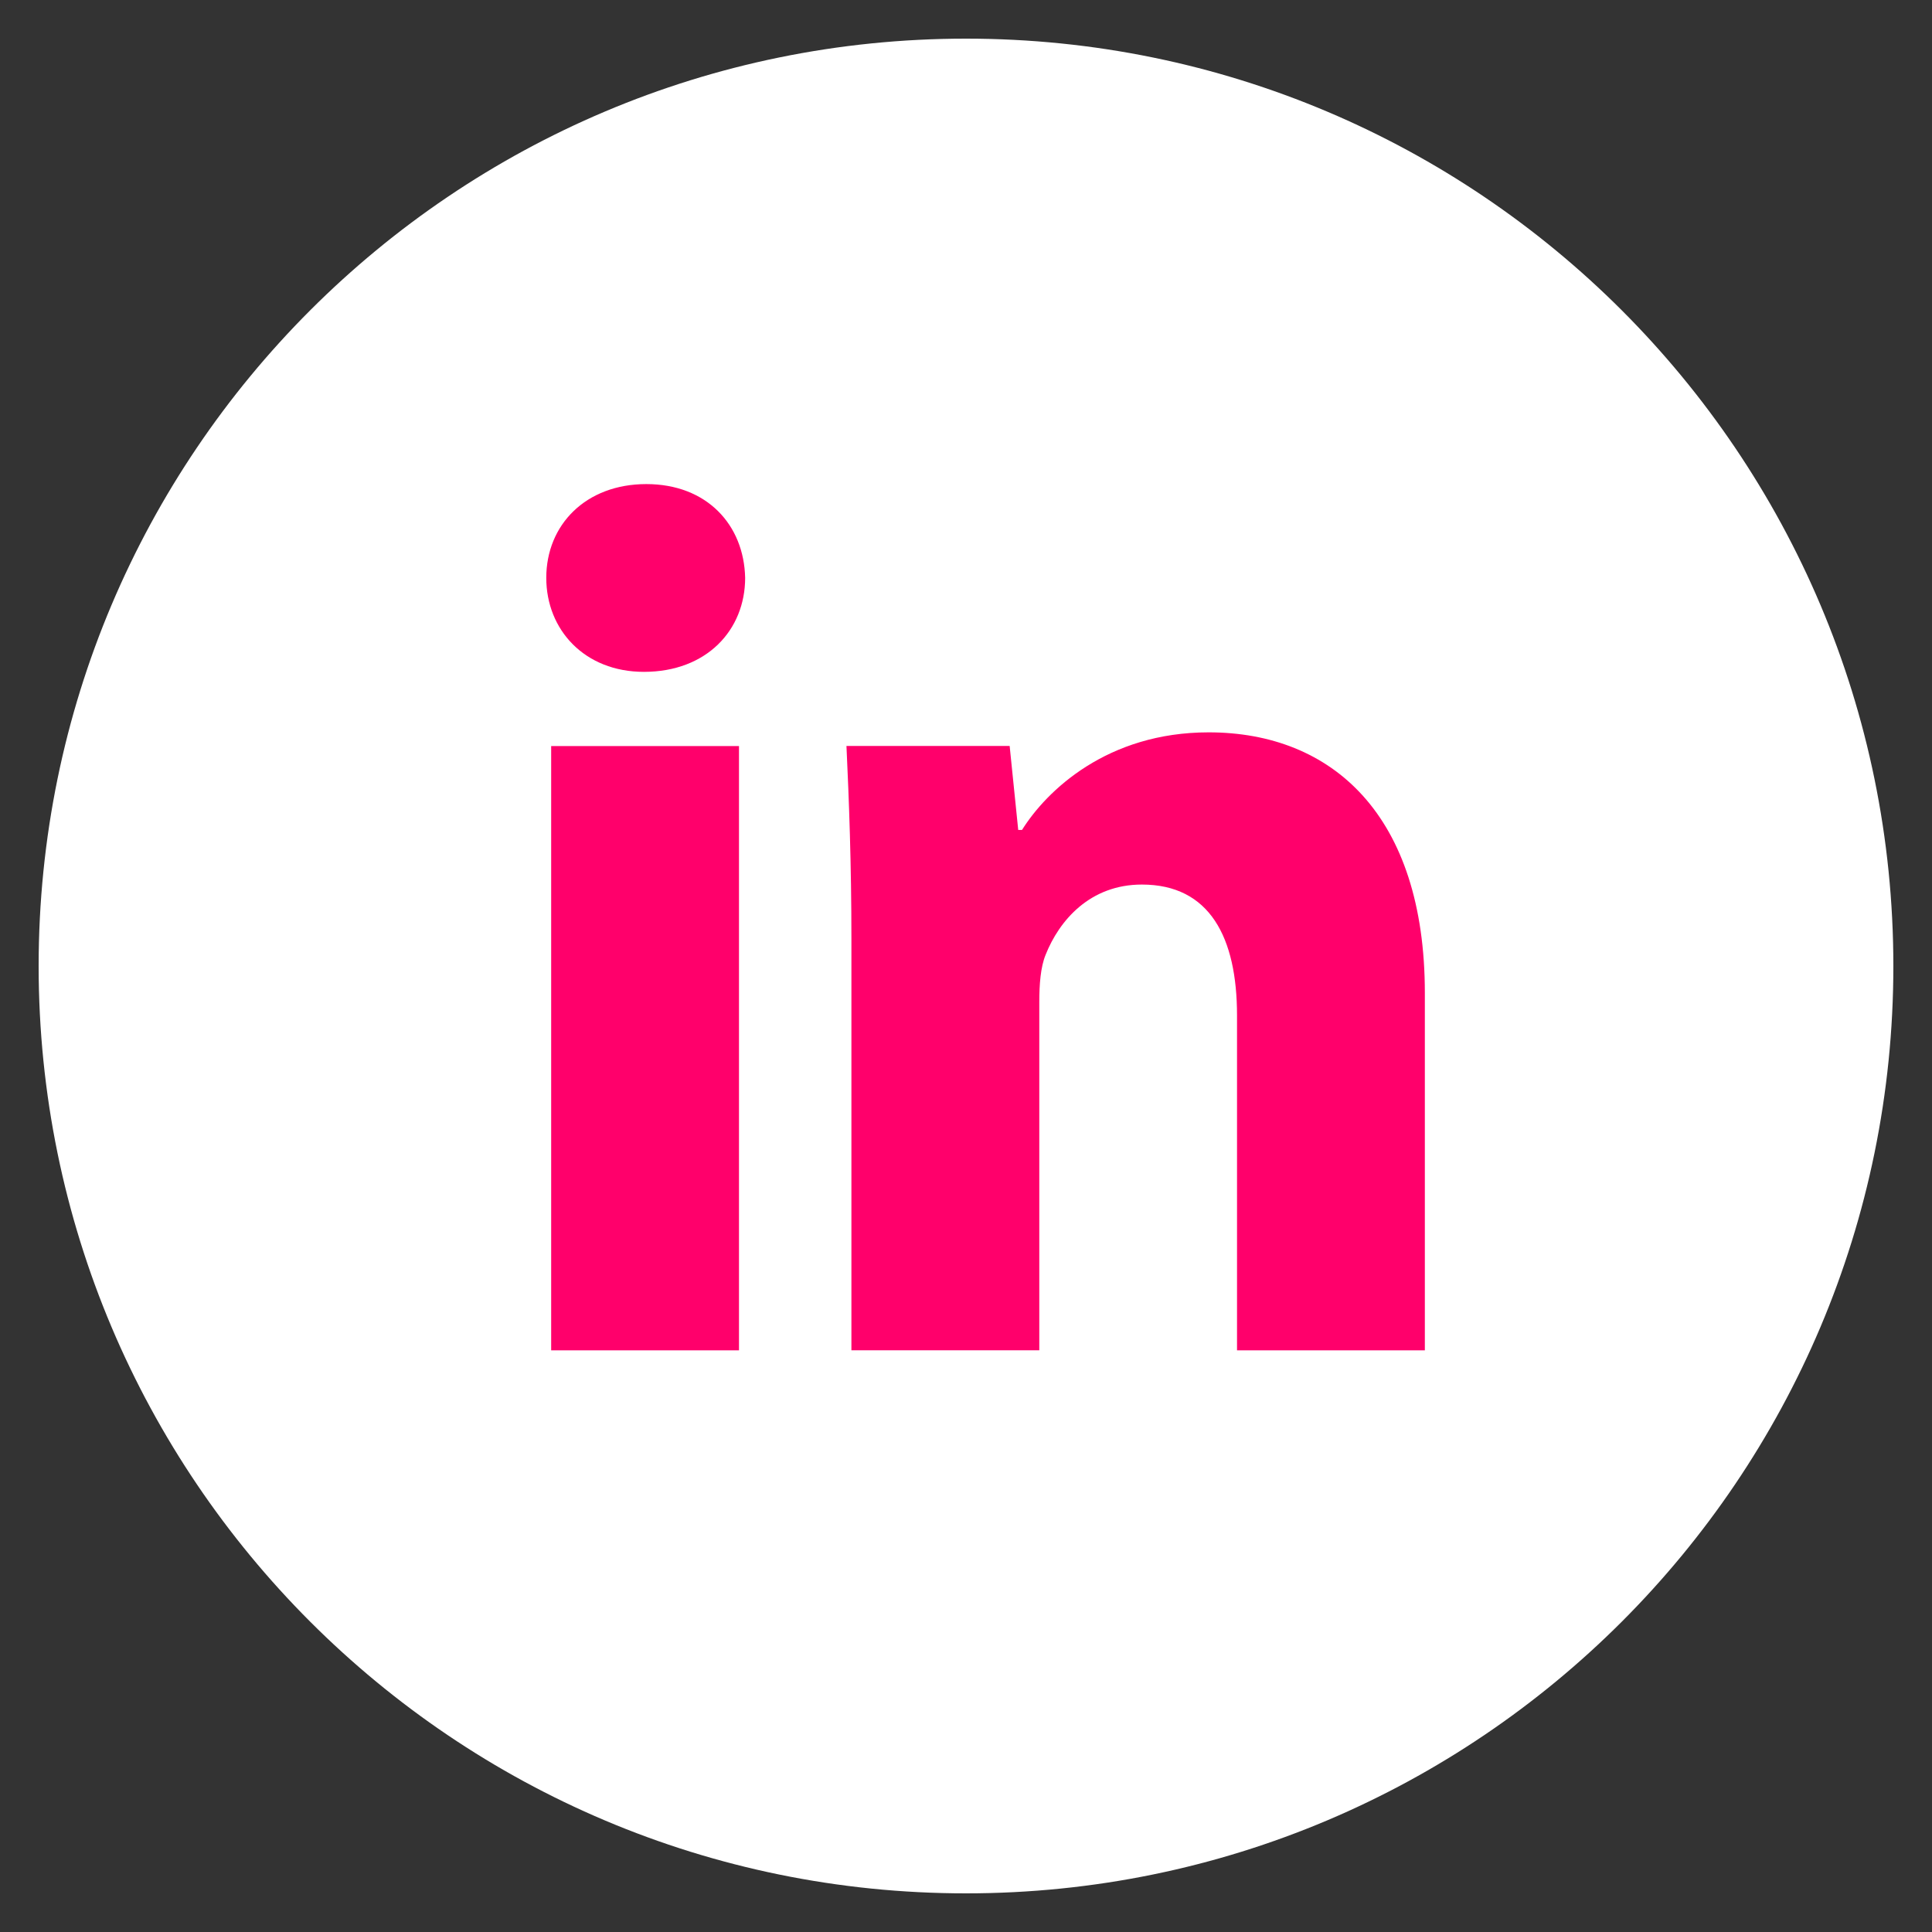 <svg width="32" height="32" viewBox="0 0 32 32" fill="none" xmlns="http://www.w3.org/2000/svg">
<rect x="0" y="0" width="32" height="32" fill="#333333" stroke="none"/>
<g clip-path="url(#clip0_116_734)">
<circle cx="16" cy="16" r="15" fill="#FF006B"/>
<path d="M16 0.64C7.516 0.64 0.64 7.517 0.64 16C0.64 24.483 7.516 31.36 16 31.36C24.483 31.36 31.36 24.483 31.36 16C31.36 7.517 24.483 0.64 16 0.64ZM12.24 22.366H9.129V12.357H12.24V22.366ZM10.665 11.128C9.683 11.128 9.048 10.432 9.048 9.571C9.048 8.693 9.702 8.018 10.705 8.018C11.708 8.018 12.323 8.693 12.342 9.571C12.342 10.432 11.708 11.128 10.665 11.128ZM23.6 22.366H20.489V16.819C20.489 15.528 20.038 14.651 18.913 14.651C18.054 14.651 17.544 15.245 17.318 15.816C17.235 16.019 17.214 16.307 17.214 16.594V22.365H14.102V15.549C14.102 14.299 14.062 13.254 14.02 12.355H16.723L16.865 13.746H16.928C17.337 13.093 18.34 12.13 20.019 12.13C22.065 12.13 23.6 13.501 23.6 16.448V22.366Z" fill="white"/>
</g>
<defs>
<clipPath id="clip0_116_734">
<rect width="32" height="32" fill="white"/>
</clipPath>
</defs>
</svg>
